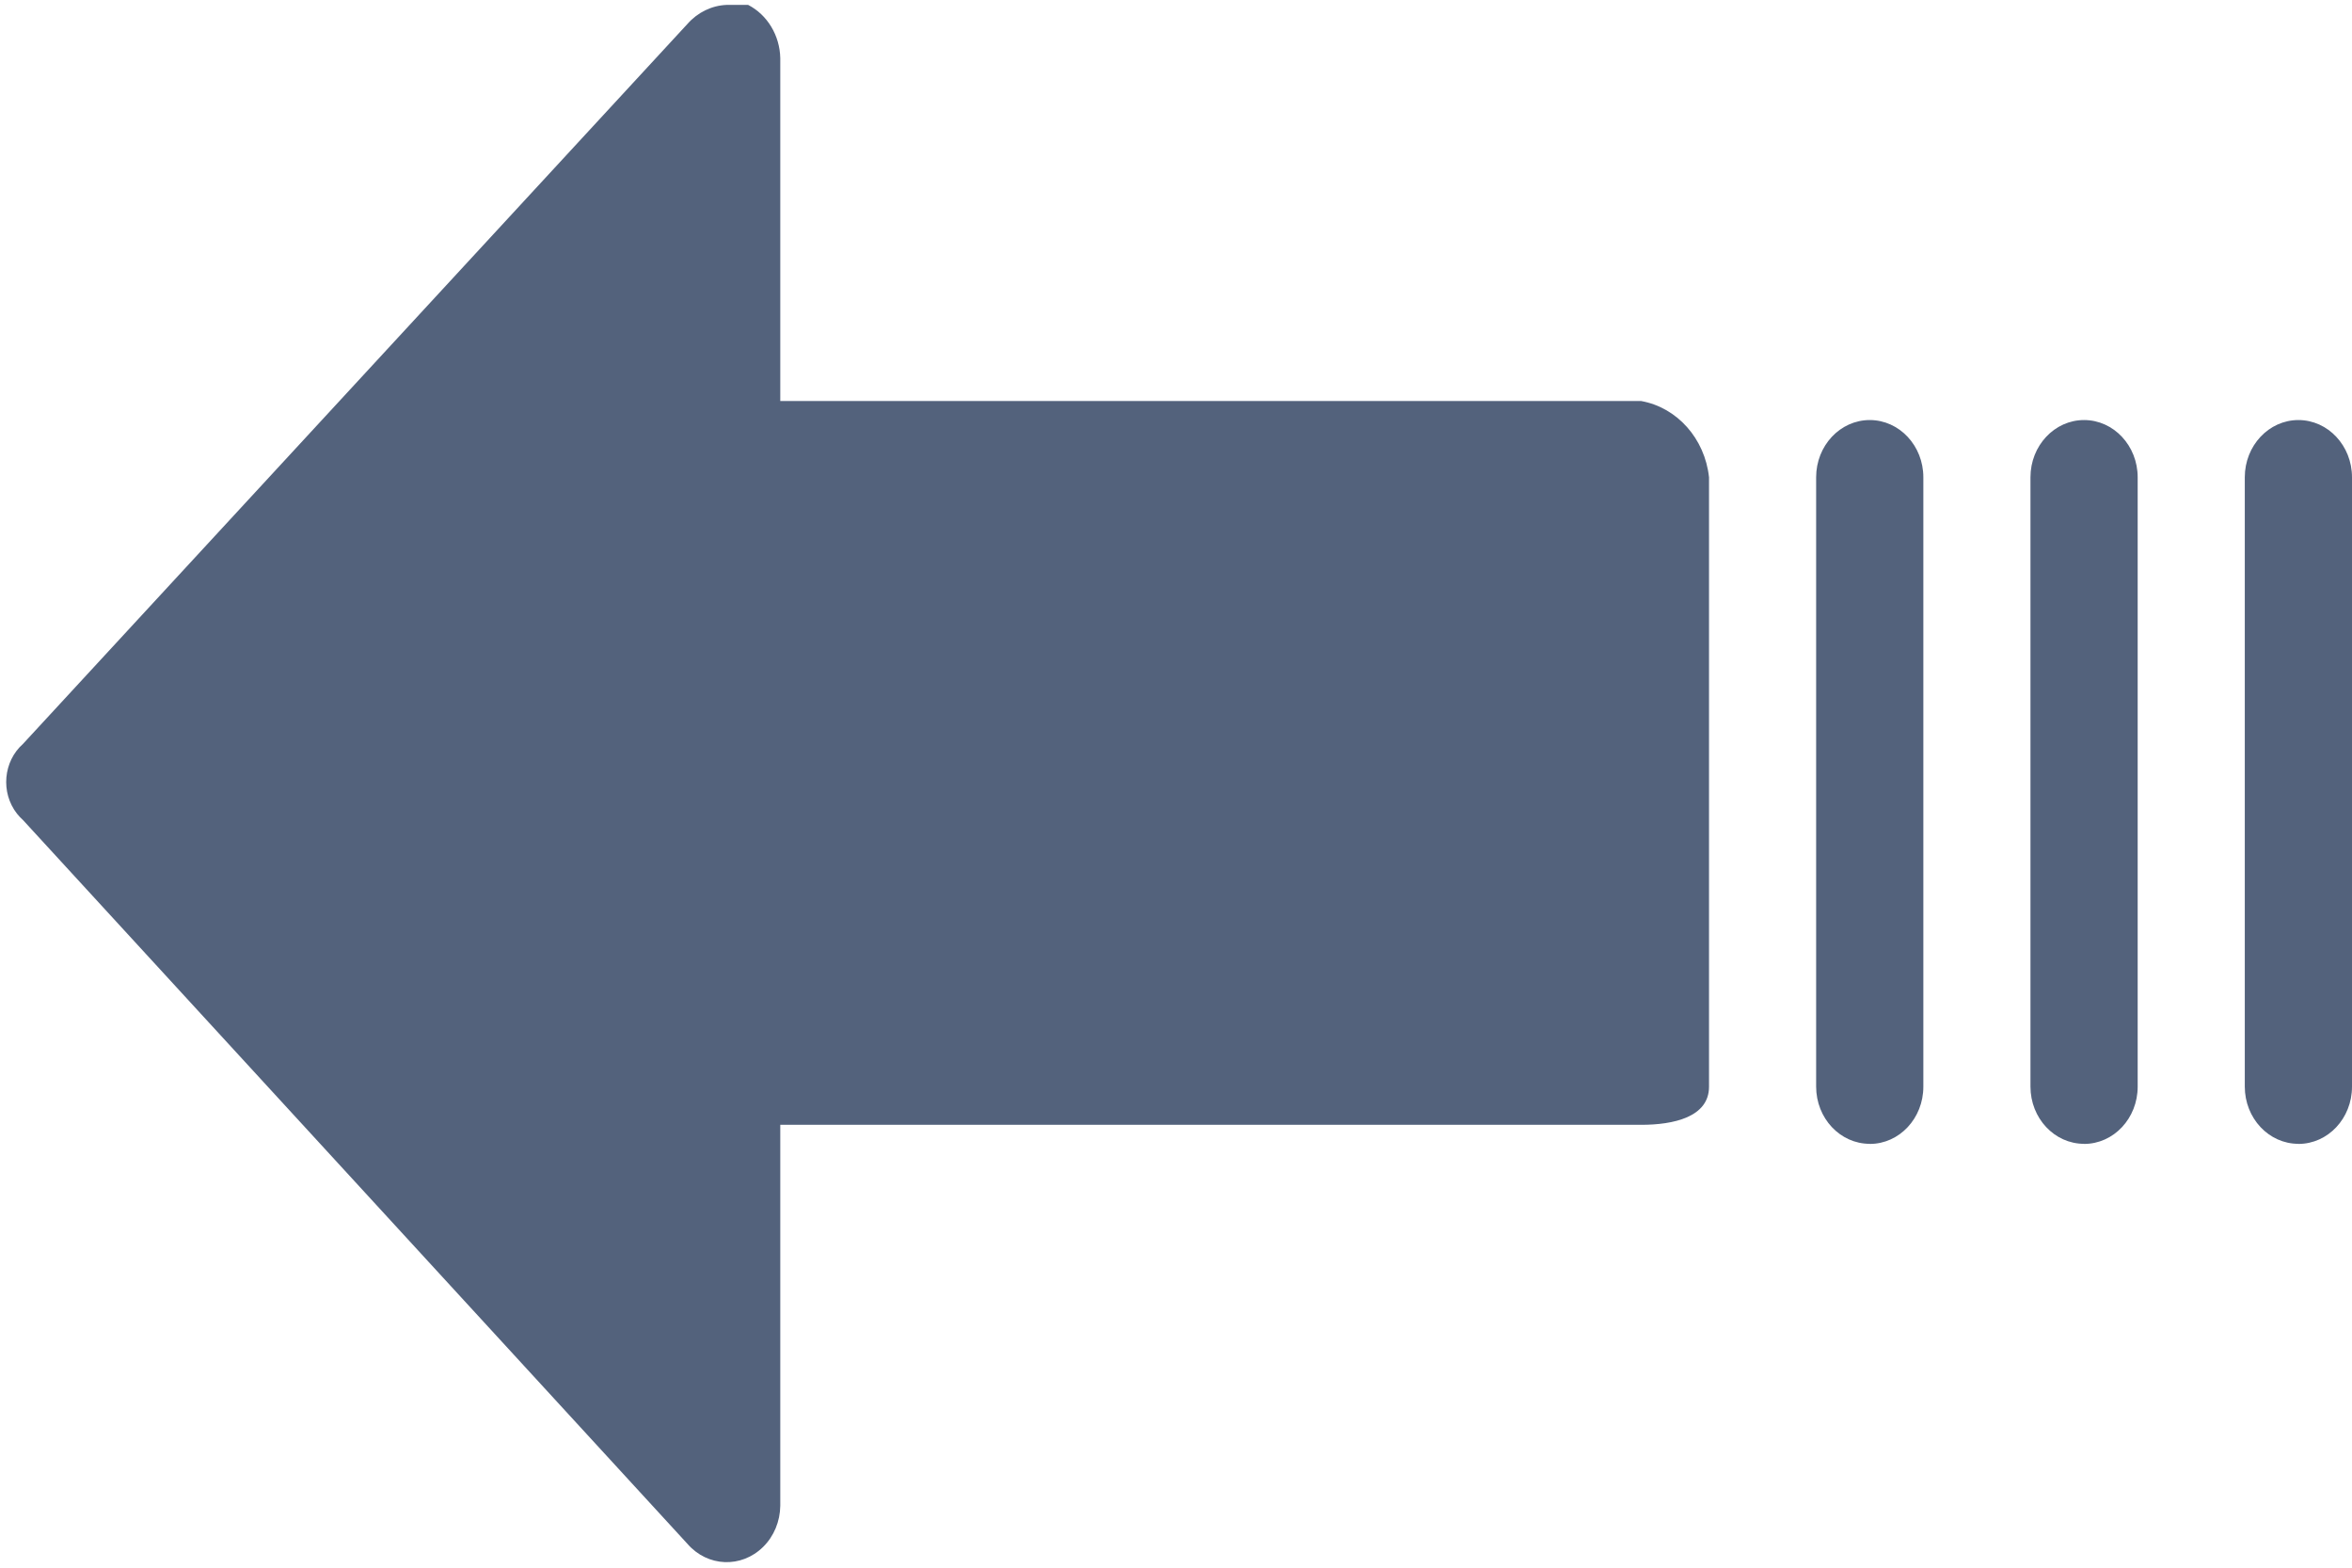 <svg
    xmlns="http://www.w3.org/2000/svg"
    viewBox="0 0 24 16"
    id="vector">
    <path
        id="path"
        d="M 0.173 8.304 C 0.192 8.328 0.213 8.35 0.235 8.37 L 7.015 15.757 C 7.22 15.993 7.565 16.007 7.787 15.788 C 7.897 15.68 7.96 15.528 7.962 15.368 L 7.962 11.48 L 16.747 11.48 C 17.075 11.48 17.439 11.402 17.439 11.091 L 17.439 4.871 C 17.396 4.476 17.114 4.159 16.747 4.093 L 7.962 4.093 L 7.962 0.593 C 7.957 0.361 7.83 0.151 7.634 0.05 L 7.415 0.05 C 7.263 0.056 7.119 0.126 7.015 0.244 L 0.235 7.592 C 0.033 7.771 0.005 8.089 0.173 8.304 Z M 19.08 11.675 C 19.381 11.675 19.626 11.414 19.626 11.091 L 19.626 4.871 C 19.626 4.549 19.381 4.287 19.079 4.287 C 18.777 4.287 18.532 4.549 18.532 4.871 L 18.532 11.09 C 18.532 11.413 18.777 11.674 19.079 11.674 Z M 21.266 11.675 C 21.568 11.675 21.813 11.414 21.813 11.091 L 21.813 4.871 C 21.813 4.549 21.568 4.287 21.266 4.287 C 20.964 4.287 20.719 4.549 20.719 4.871 L 20.719 11.09 C 20.719 11.413 20.964 11.674 21.266 11.674 Z M 23.453 11.675 C 23.755 11.675 24 11.414 24 11.091 L 24 4.871 C 24 4.549 23.755 4.287 23.453 4.287 C 23.151 4.287 22.906 4.549 22.906 4.871 L 22.906 11.09 C 22.906 11.413 23.151 11.674 23.453 11.674 Z"
        fill="#53627c"/>
</svg>
